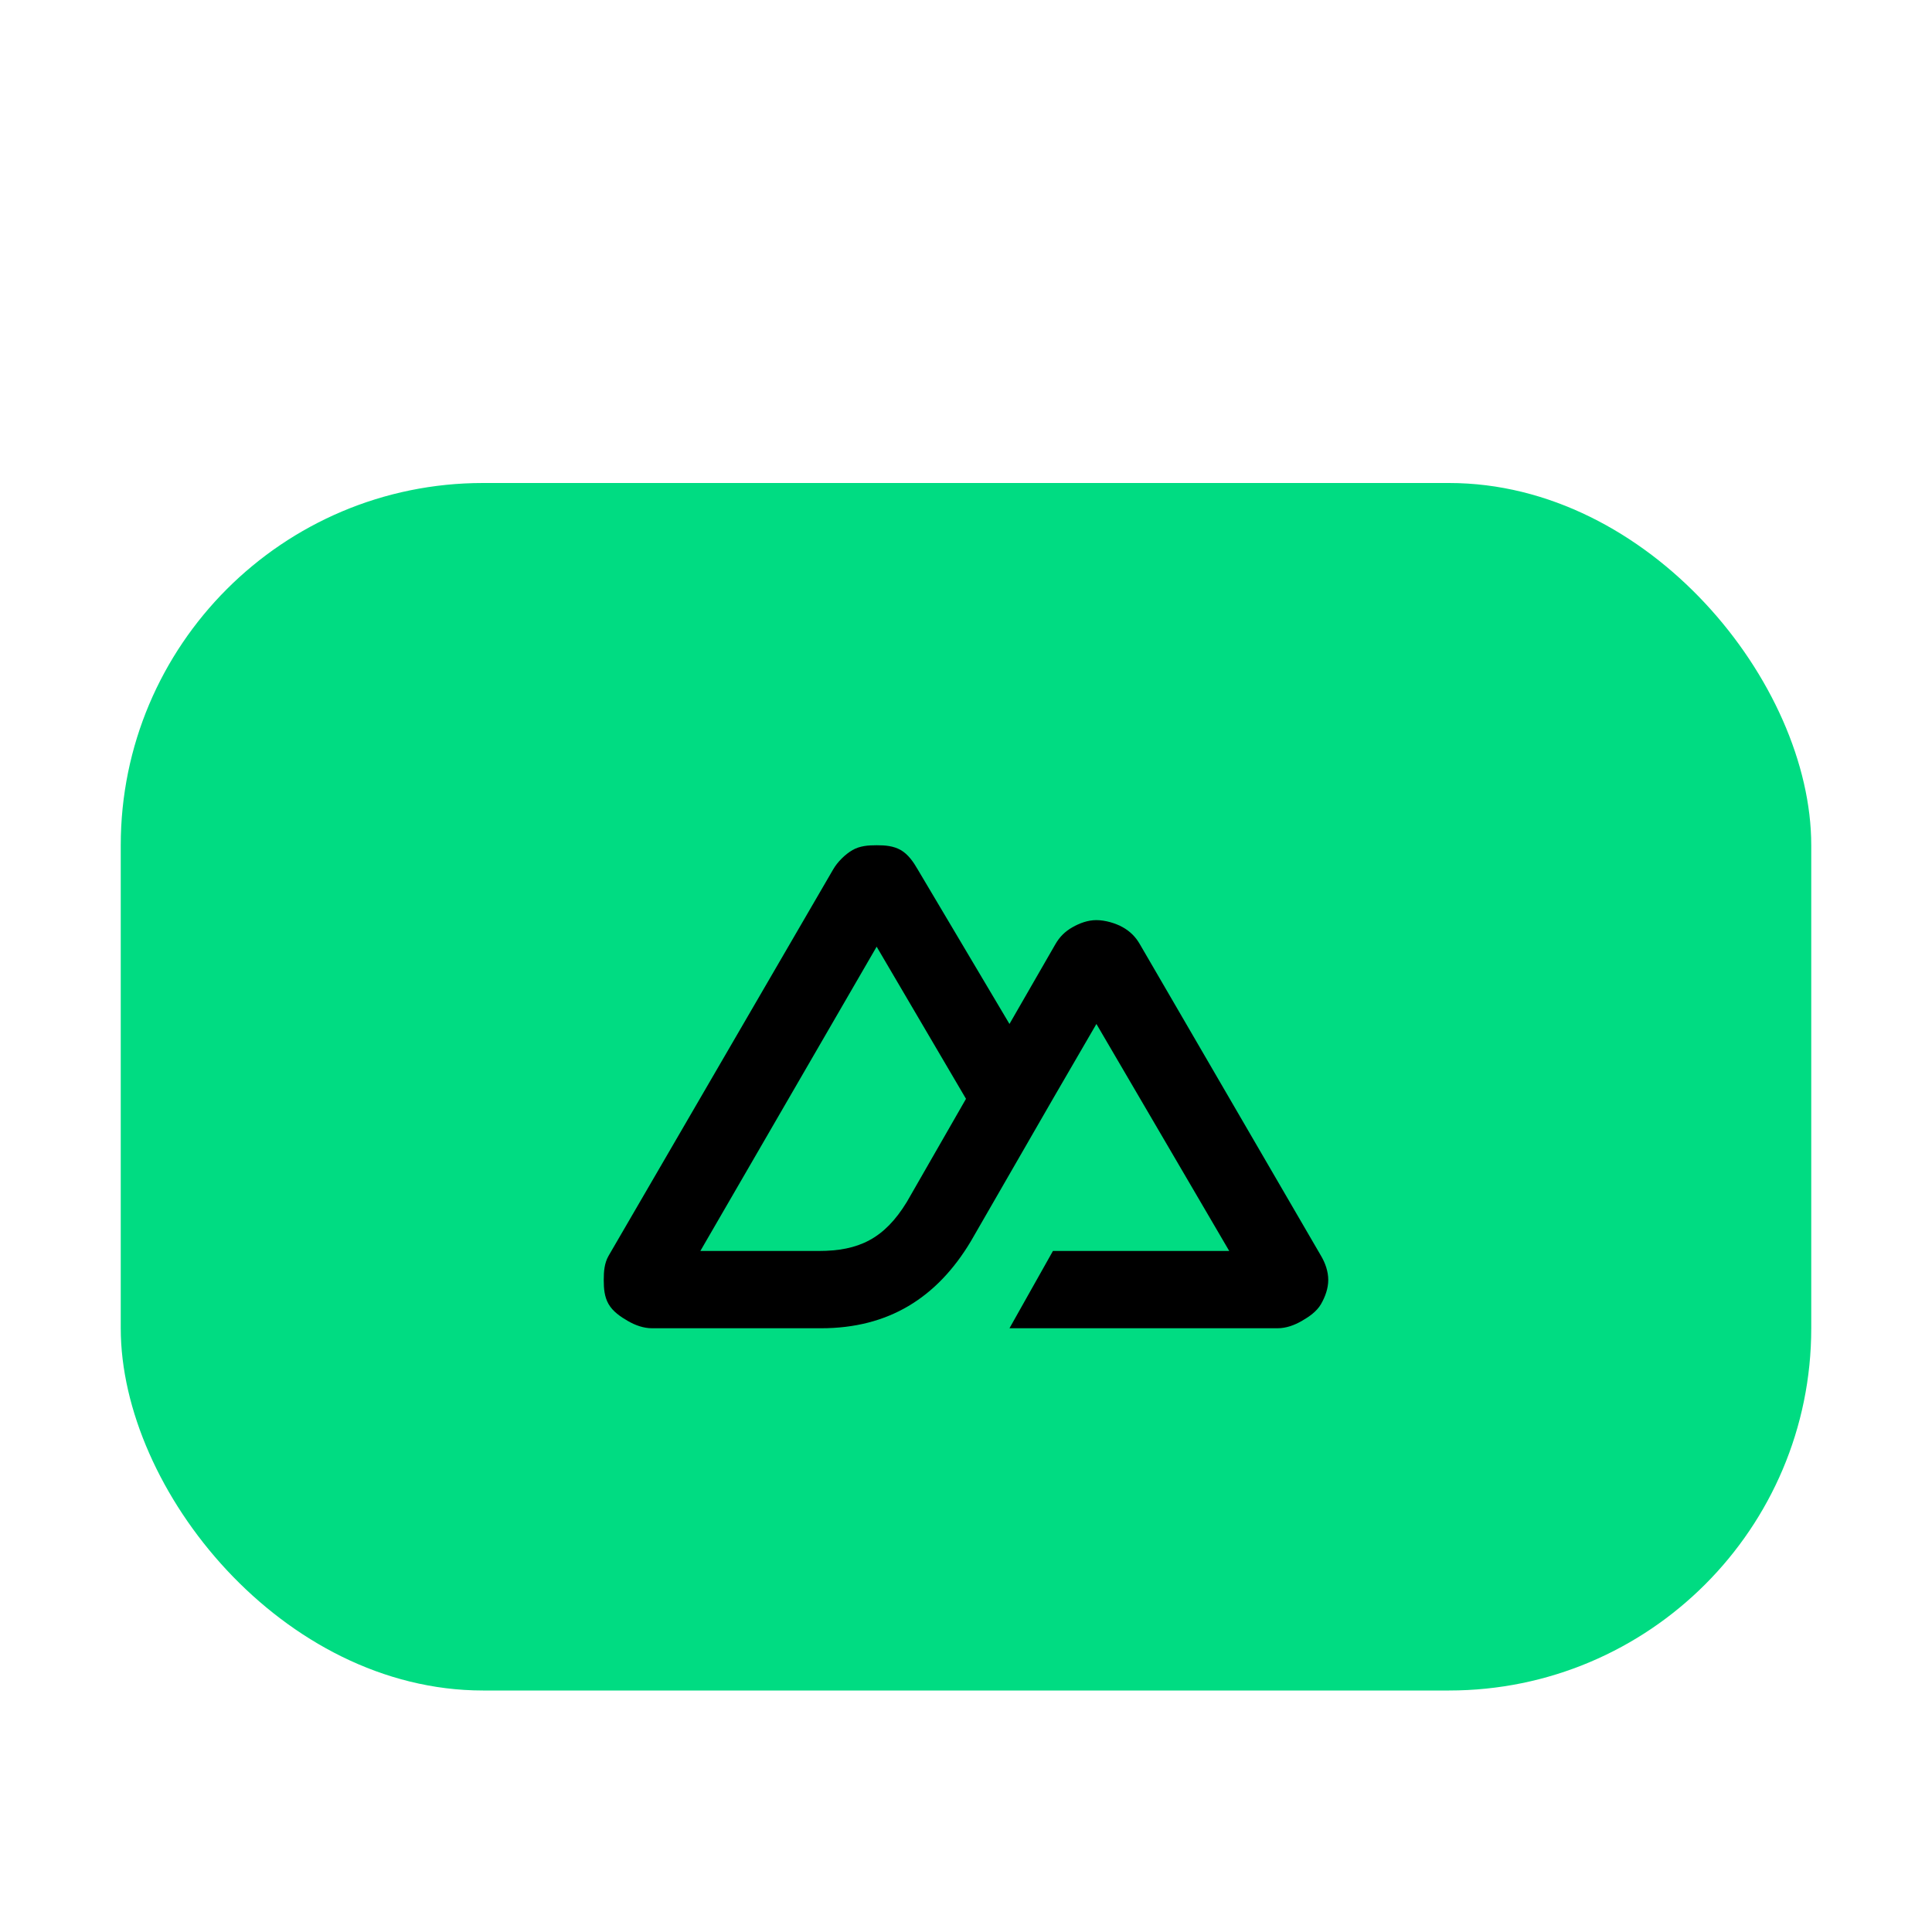<svg width="16" height="16" viewBox="0 0 16 16" fill="none" xmlns="http://www.w3.org/2000/svg">
<rect x="1" y="4" width="14" height="10" rx="3" fill="#00DC82"/>
<path d="M8.36 11H10.58C10.651 11 10.719 10.975 10.78 10.94C10.841 10.905 10.905 10.861 10.94 10.8C10.975 10.739 11 10.67 11 10.6C11 10.53 10.976 10.461 10.94 10.4L9.44 7.82C9.405 7.759 9.361 7.715 9.3 7.68C9.239 7.645 9.151 7.62 9.08 7.62C9.009 7.62 8.941 7.645 8.88 7.68C8.819 7.715 8.775 7.759 8.74 7.82L8.36 8.48L7.6 7.2C7.565 7.139 7.521 7.075 7.46 7.04C7.399 7.005 7.331 7 7.26 7C7.189 7 7.121 7.005 7.06 7.04C6.999 7.075 6.935 7.139 6.9 7.2L5.04 10.4C5.005 10.461 5 10.53 5 10.6C5 10.67 5.005 10.739 5.04 10.8C5.075 10.861 5.139 10.905 5.2 10.94C5.261 10.975 5.329 11 5.4 11H6.8C7.355 11 7.758 10.751 8.04 10.28L8.72 9.1L9.08 8.48L10.18 10.36H8.72L8.36 11ZM6.78 10.36H5.8L7.26 7.84L8 9.1L7.51 9.954C7.323 10.26 7.11 10.36 6.78 10.36Z" fill="black"/>
</svg>
